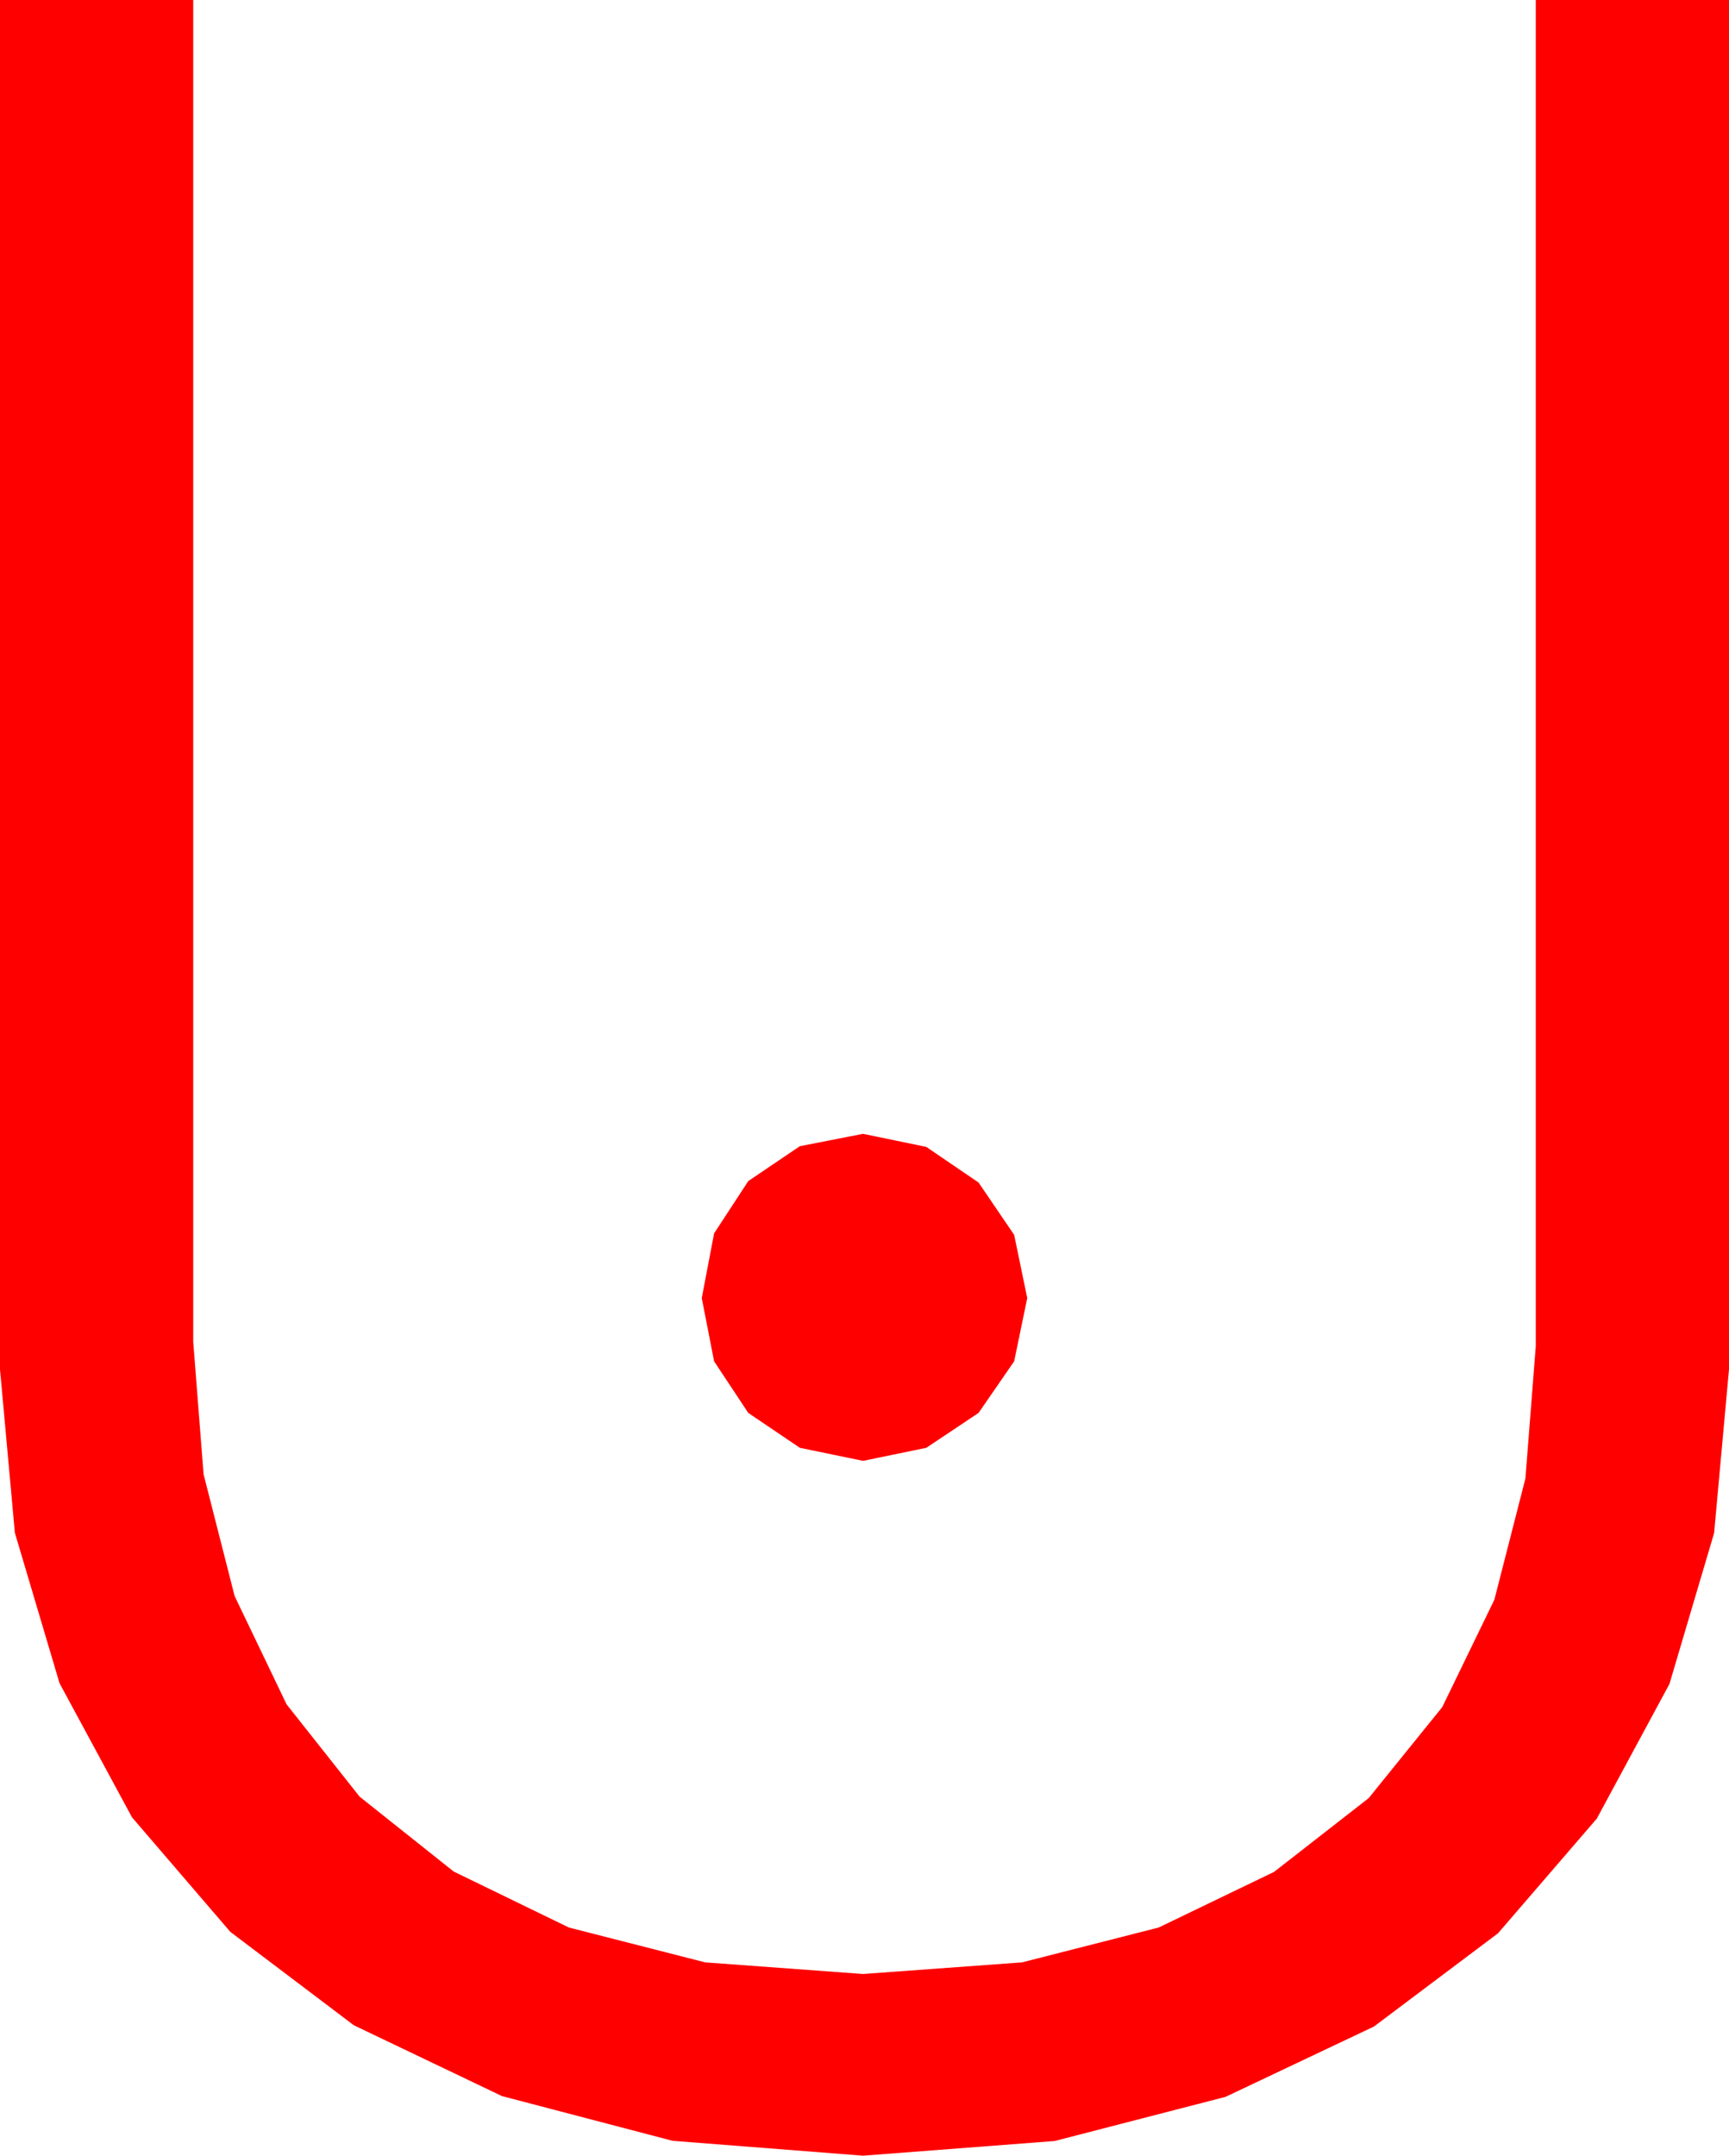 <?xml version="1.0" encoding="utf-8"?>
<!DOCTYPE svg PUBLIC "-//W3C//DTD SVG 1.1//EN" "http://www.w3.org/Graphics/SVG/1.1/DTD/svg11.dtd">
<svg width="34.863" height="43.447" xmlns="http://www.w3.org/2000/svg" xmlns:xlink="http://www.w3.org/1999/xlink" xmlns:xml="http://www.w3.org/XML/1998/namespace" version="1.1">
  <g>
    <g>
      <path style="fill:#FF0000;fill-opacity:1" d="M17.402,22.852L18.677,23.115 19.731,23.833 20.449,24.888 20.713,26.162 20.449,27.437 19.731,28.477 18.677,29.18 17.402,29.443 16.128,29.18 15.088,28.477 14.399,27.437 14.15,26.162 14.399,24.858 15.088,23.804 16.128,23.101 17.402,22.852z M0,0L3.896,0 3.896,27.041 4.105,29.714 4.731,32.168 5.779,34.351 7.251,36.211 9.148,37.72 11.47,38.848 14.22,39.551 17.402,39.785 20.607,39.551 23.364,38.848 25.69,37.727 27.598,36.24 29.081,34.406 30.132,32.241 30.758,29.799 30.967,27.129 30.967,0 34.863,0 34.863,27.598 34.563,30.897 33.662,33.94 32.197,36.654 30.205,38.965 27.704,40.844 24.712,42.261 21.266,43.151 17.402,43.447 13.561,43.147 10.122,42.246 7.134,40.818 4.644,38.936 2.662,36.628 1.201,33.926 0.3,30.894 0,27.598 0,0z" />
    </g>
  </g>
</svg>